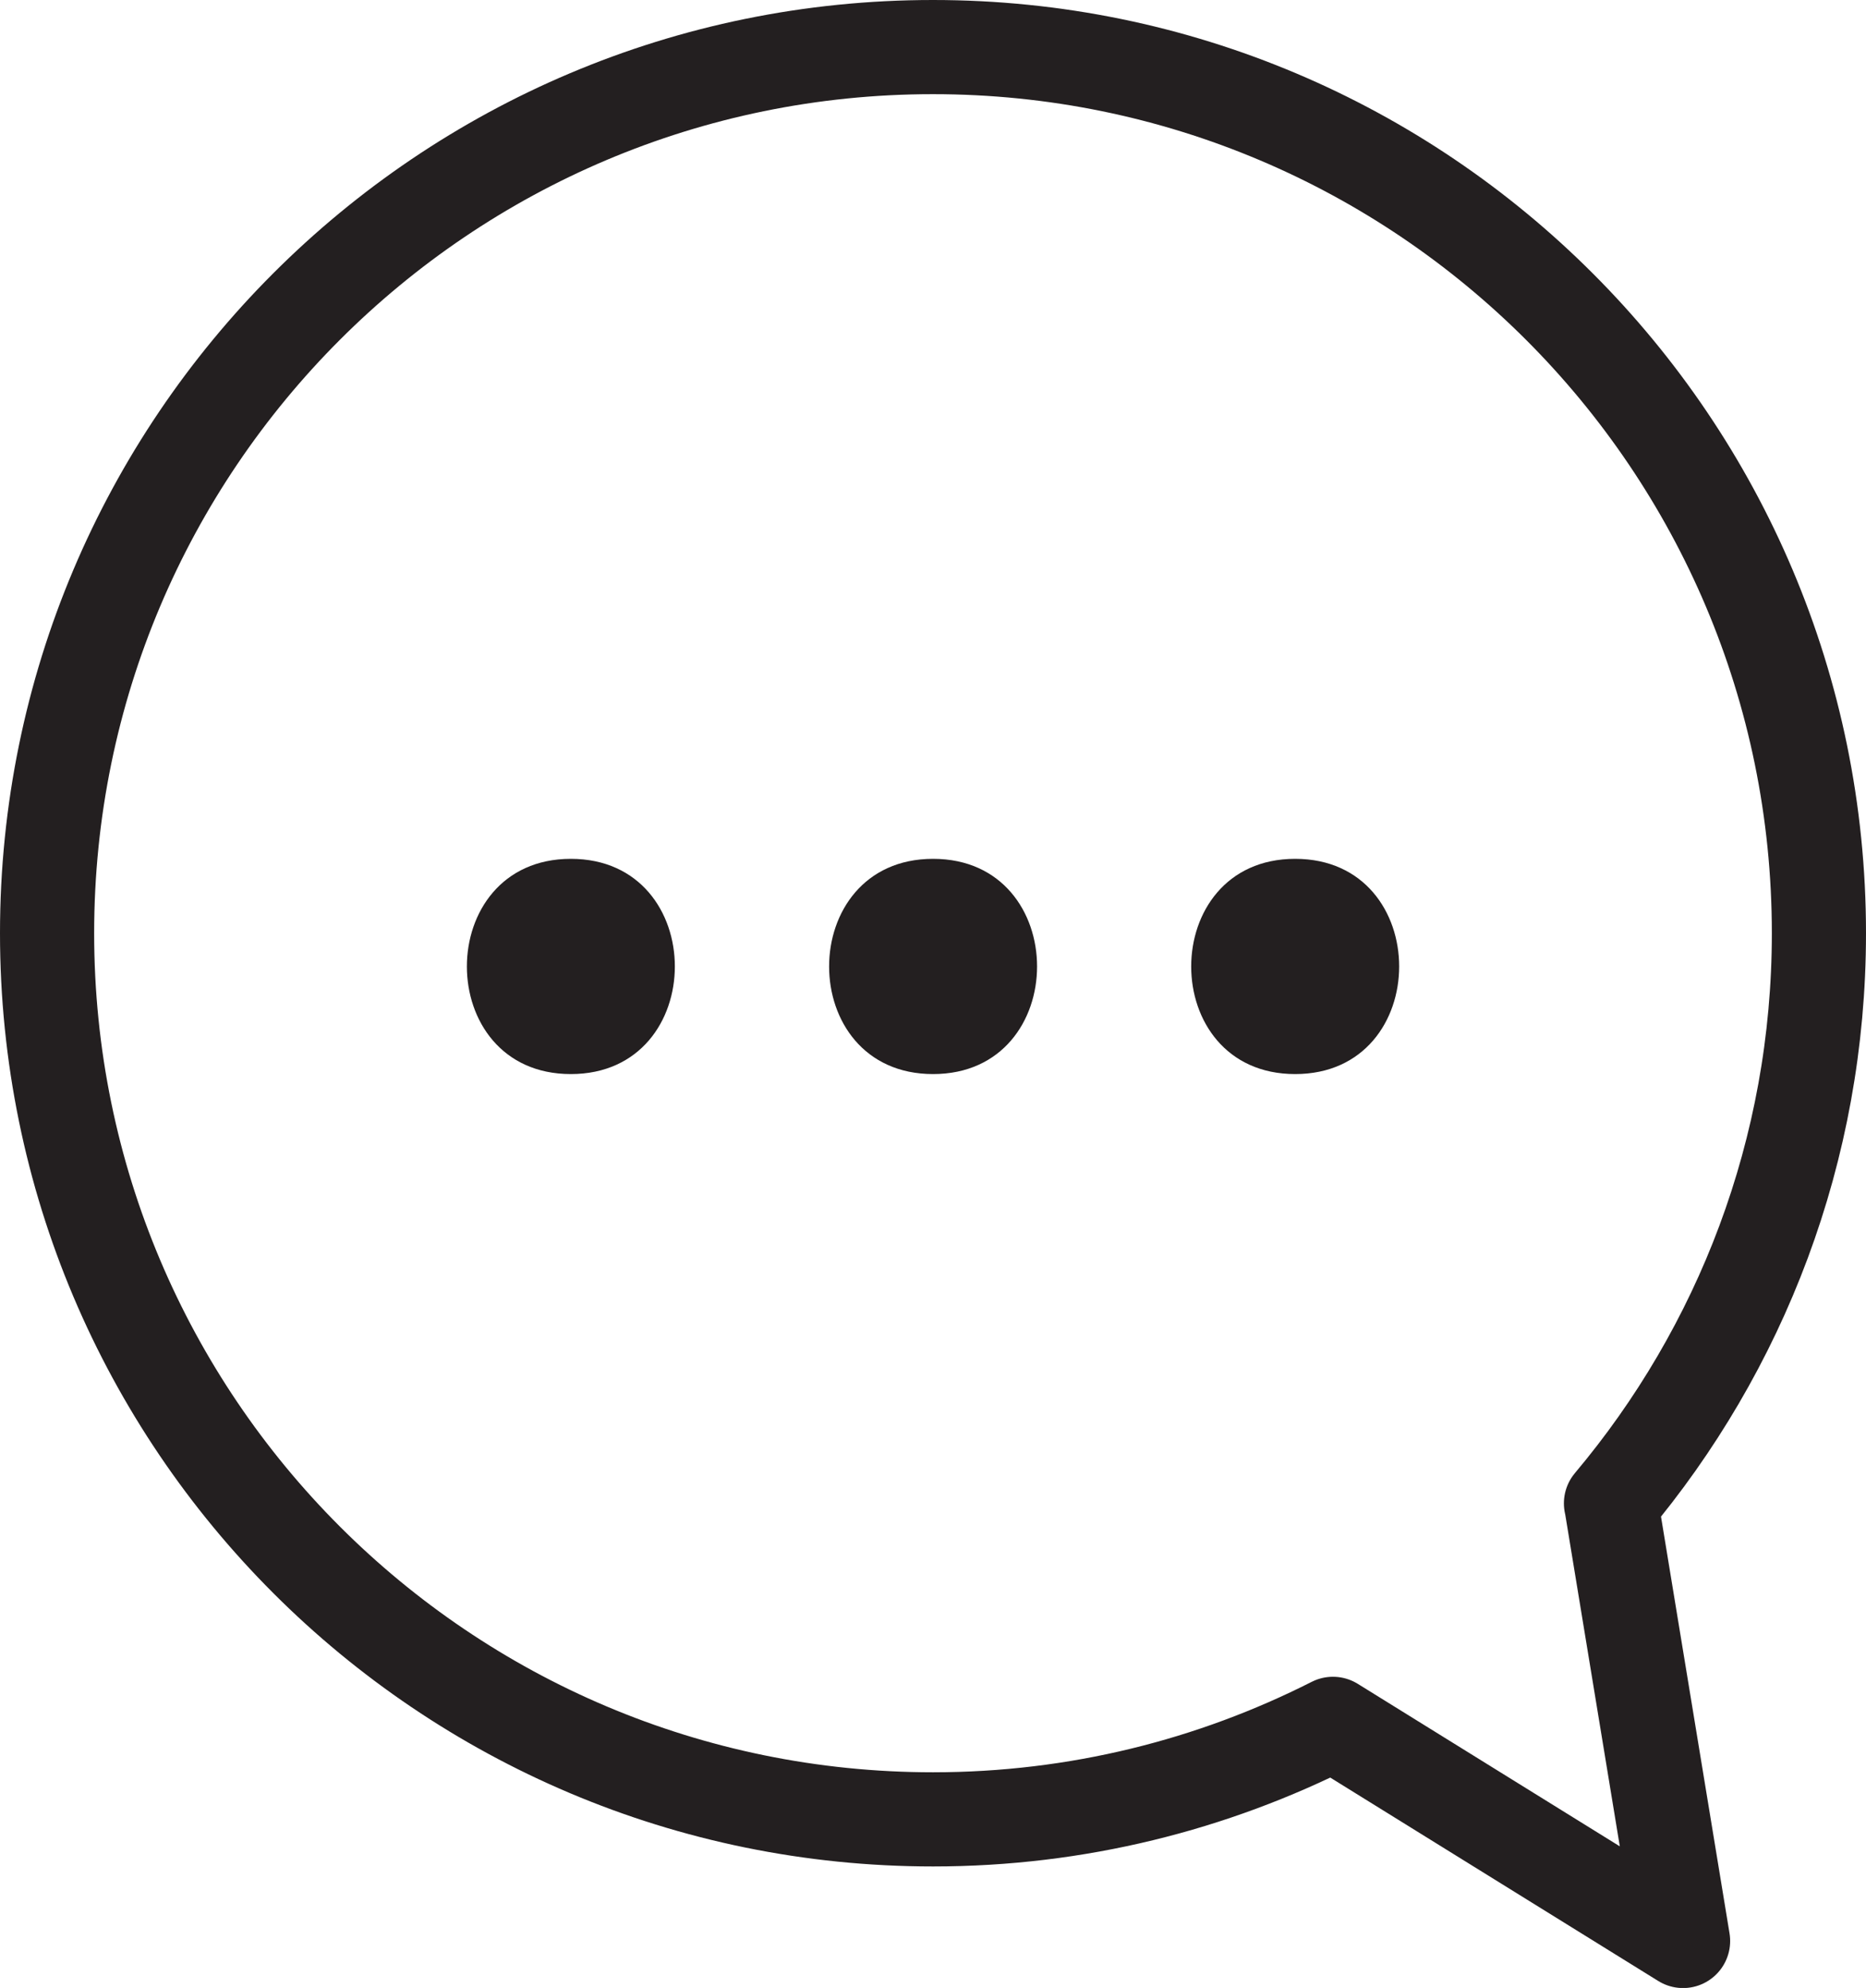 <?xml version="1.0" encoding="UTF-8"?>
<svg id="_레이어_1" data-name="레이어 1" xmlns="http://www.w3.org/2000/svg" viewBox="0 0 138.73 147.77">
  <defs>
    <style>
      .cls-1 {
        fill: none;
        stroke: #231f20;
        stroke-linecap: round;
        stroke-linejoin: round;
        stroke-width: 7px;
      }

      .cls-2 {
        fill: #231f20;
      }
    </style>
  </defs>
  <path class="cls-1" d="m119.77,111.75c9.64-11.46,15.46-26.24,15.46-42.38,0-36.38-29.49-65.87-65.87-65.87S3.5,32.99,3.5,69.37s29.49,65.87,65.87,65.87c10.7,0,20.79-2.57,29.73-7.1l26.03,16.14-5.35-32.53Z"/>
  <path class="cls-2" d="m42.44,63.84c-10.3,0-10.31,16,0,16s10.31-16,0-16Z"/>
  <path class="cls-2" d="m69.37,63.84c-10.3,0-10.31,16,0,16s10.31-16,0-16Z"/>
  <path class="cls-2" d="m96.29,63.84c-10.3,0-10.31,16,0,16s10.31-16,0-16Z"/>
</svg>